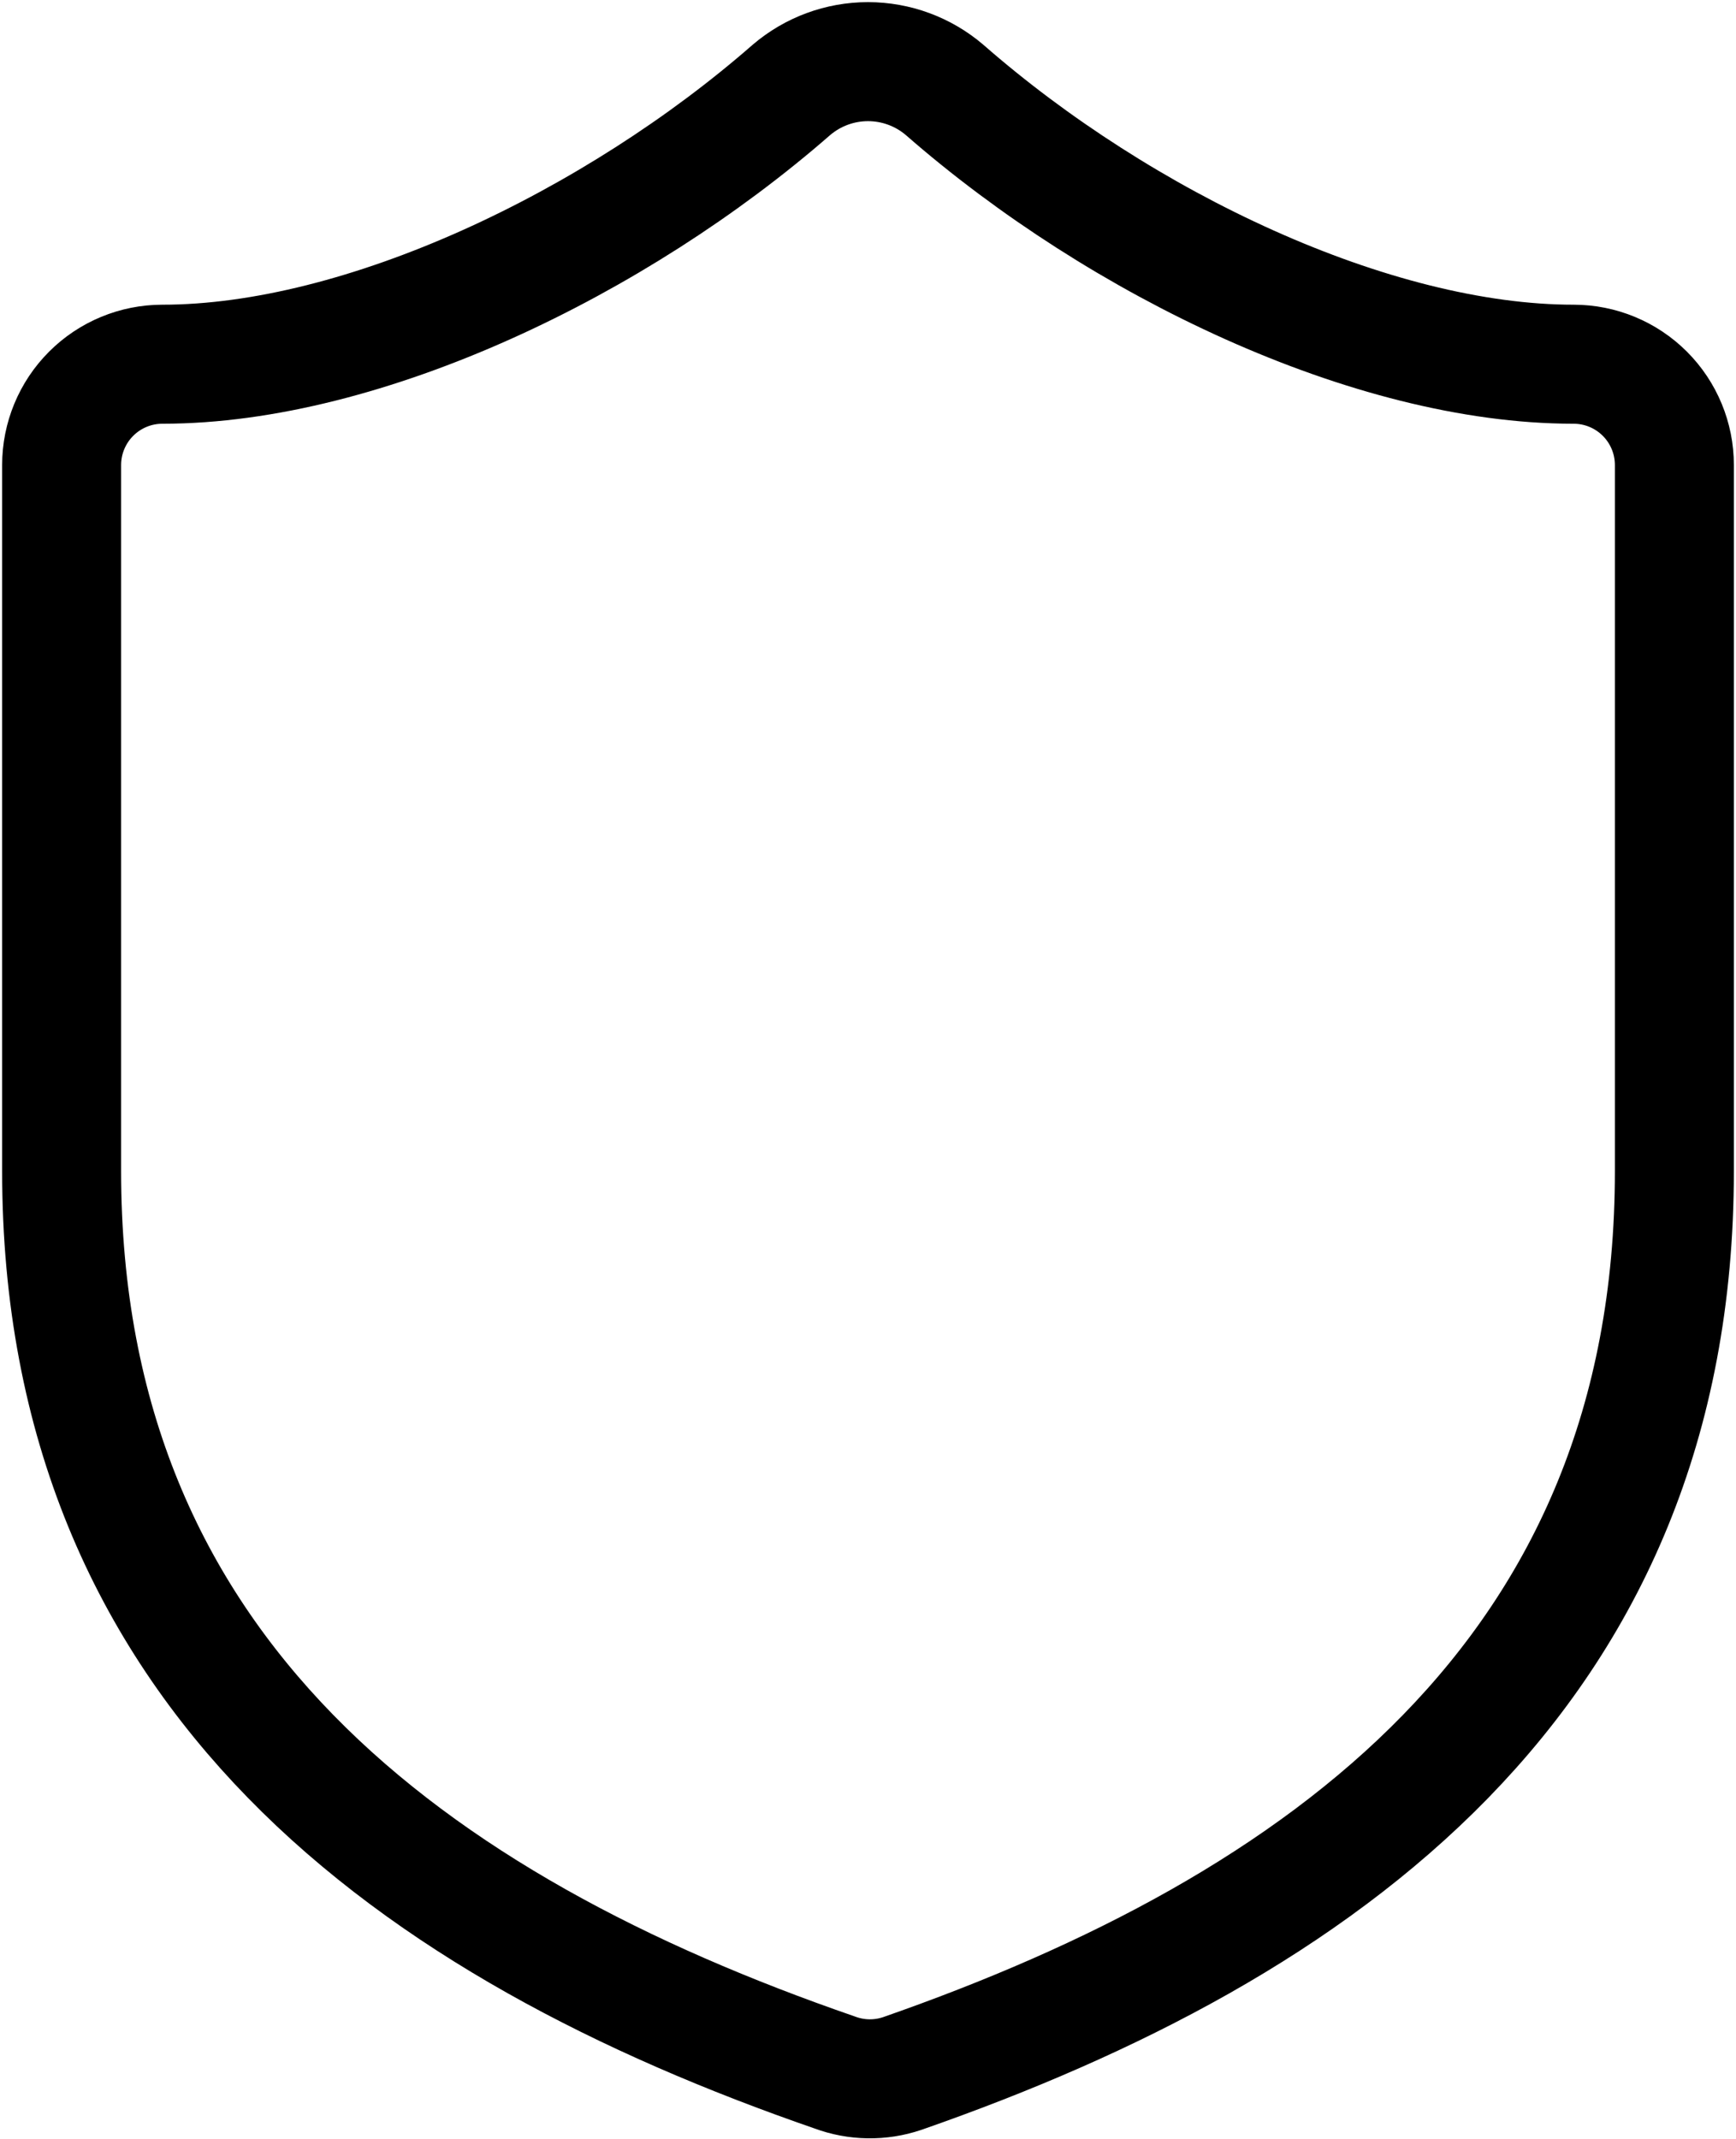 <svg width="648" height="798" viewBox="0 0 648 798" fill="none" xmlns="http://www.w3.org/2000/svg">
<path d="M625 436.892C625 625.017 493.312 719.079 336.793 773.636C328.596 776.413 319.693 776.28 311.584 773.259C154.688 719.079 23 625.017 23 436.892V173.517C23 163.538 26.964 153.968 34.02 146.912C41.076 139.856 50.646 135.892 60.625 135.892C135.875 135.892 229.937 90.742 295.405 33.552C303.376 26.742 313.516 23 324 23C334.484 23 344.624 26.742 352.595 33.552C418.439 91.118 512.125 135.892 587.375 135.892C597.354 135.892 606.924 139.856 613.98 146.912C621.036 153.968 625 163.538 625 173.517V436.892Z" stroke="black" stroke-width="44.41" stroke-linecap="round" stroke-linejoin="round"/>
</svg>
